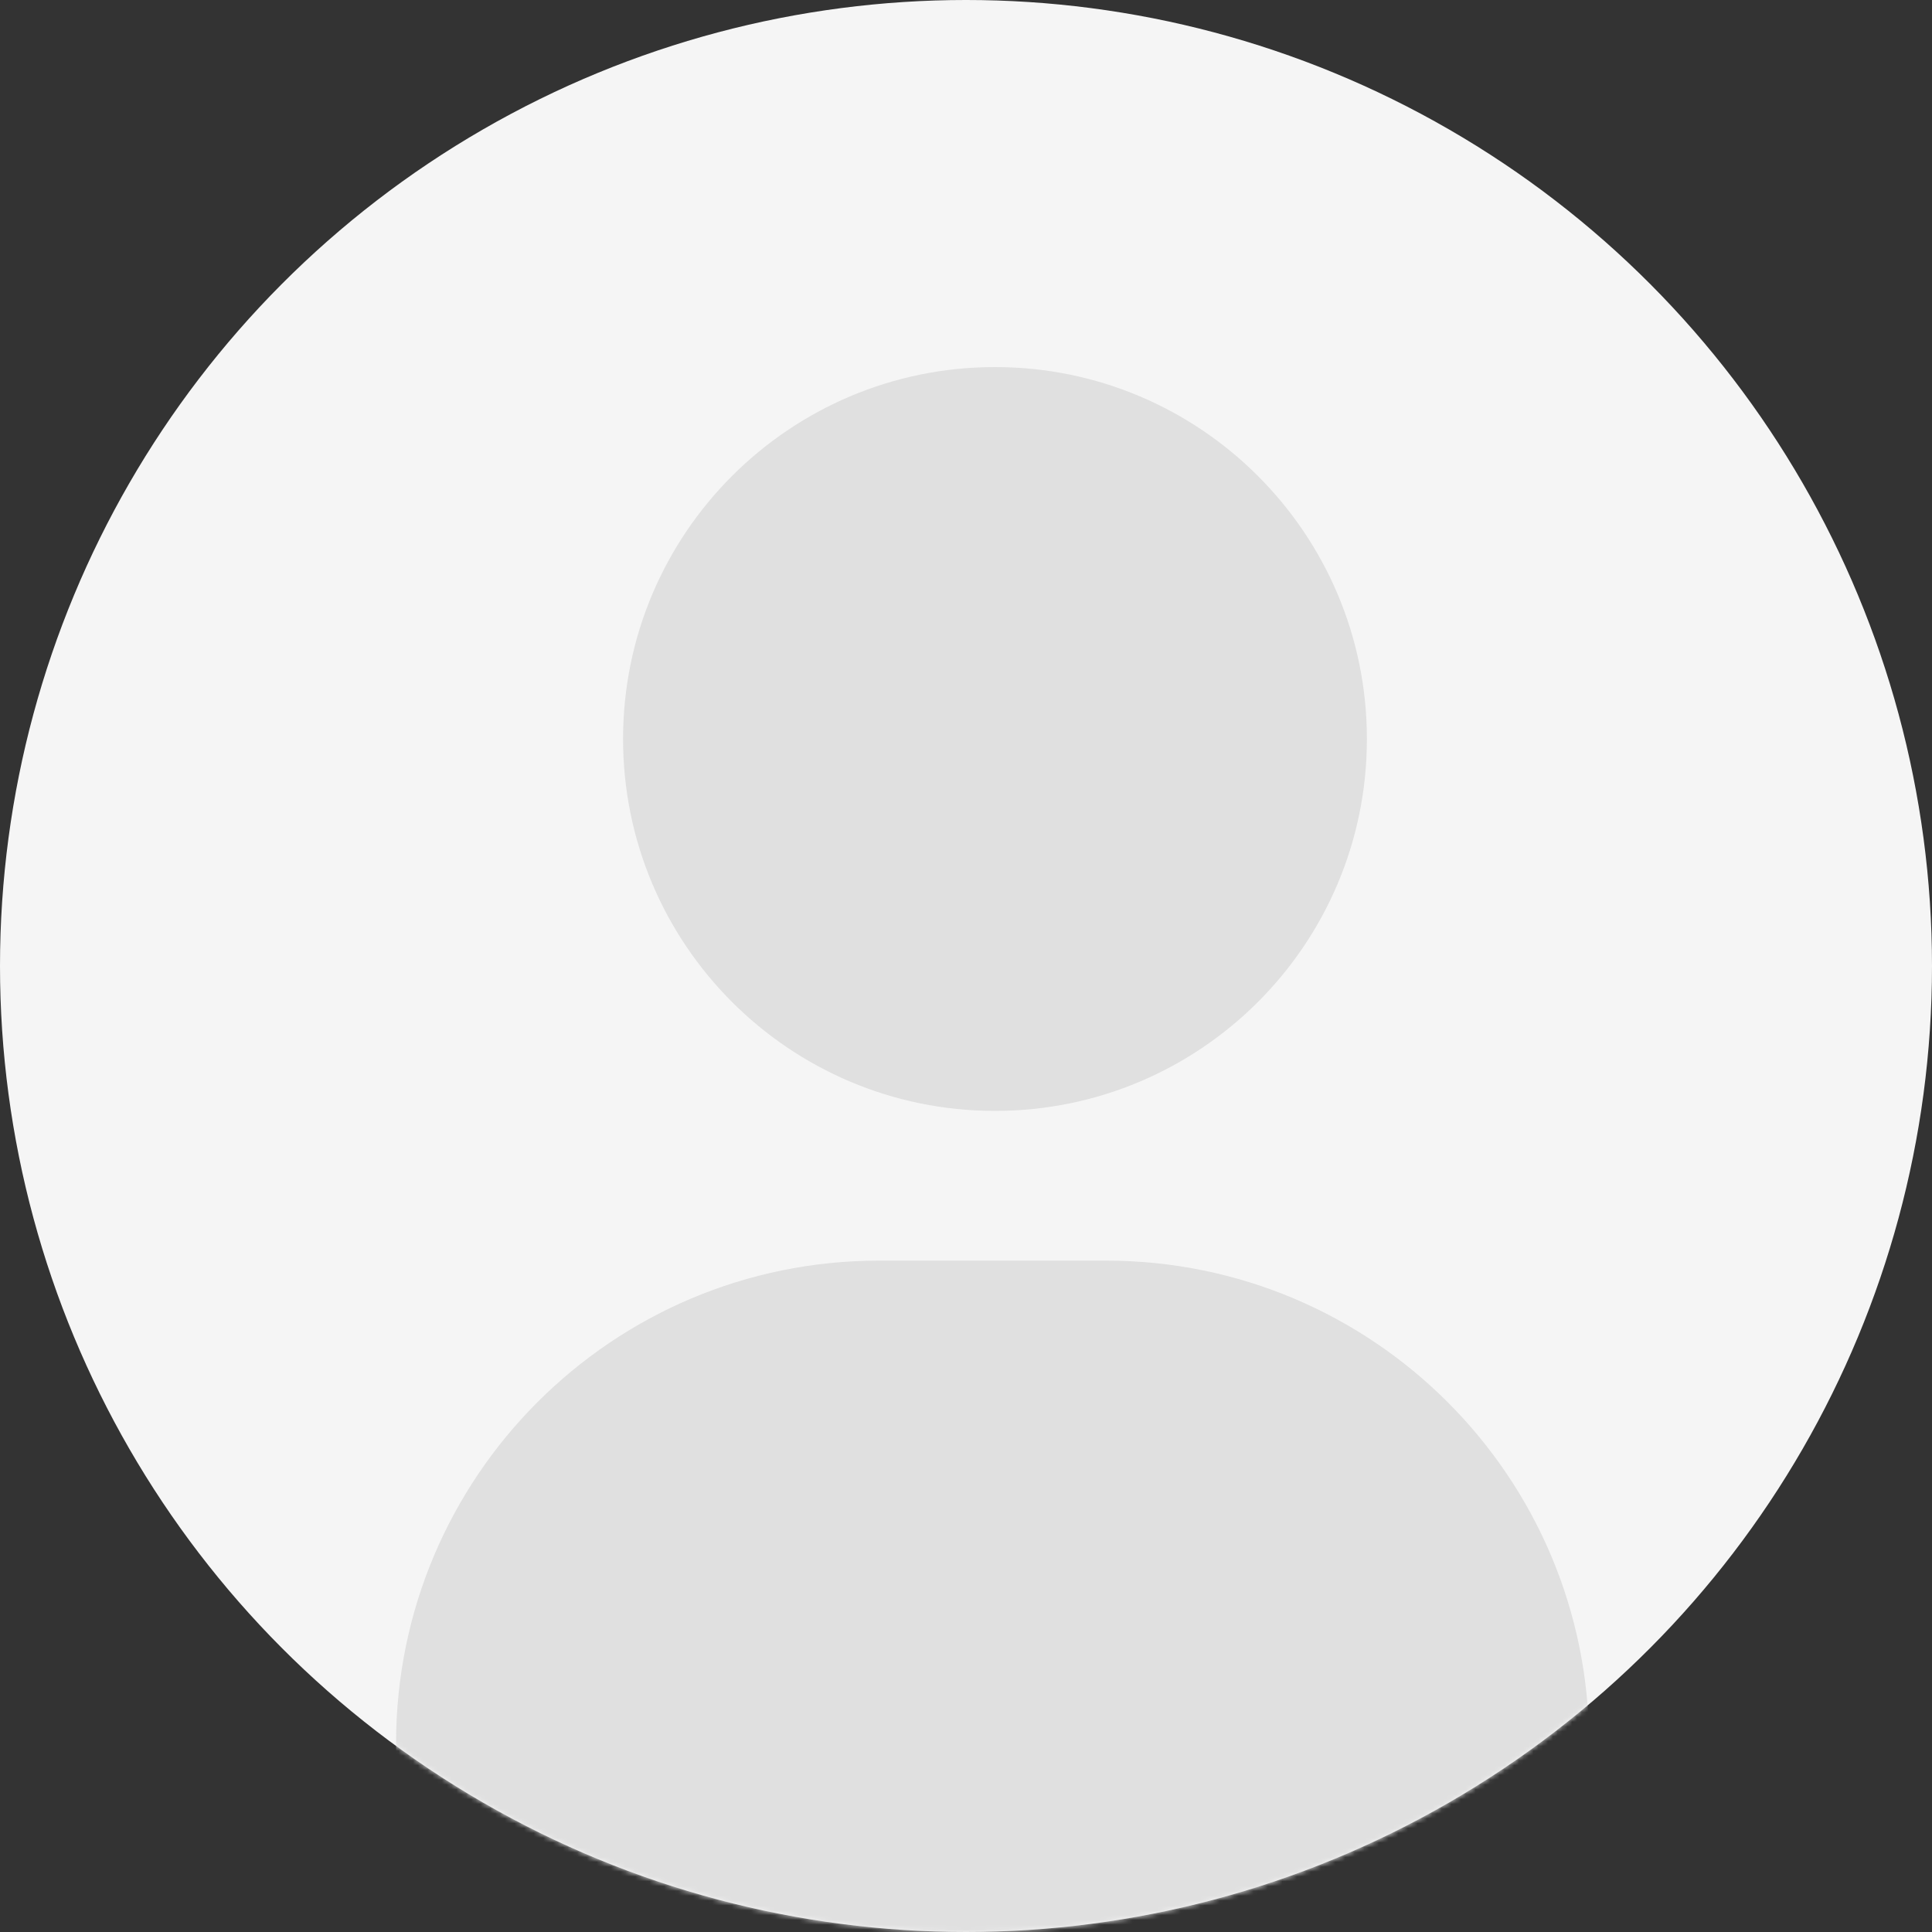 <?xml version="1.0" encoding="UTF-8"?>
<svg width="400px" height="400px" viewBox="0 0 400 400" version="1.1" xmlns="http://www.w3.org/2000/svg" xmlns:xlink="http://www.w3.org/1999/xlink">
    <rect x="0" y="0" width="400" height="400" fill="#333333" stroke="none"/>
    <title>Combined Shape</title>
    <defs>
        <circle id="path-1" cx="200" cy="200" r="200"></circle>
    </defs>
    <g id="Page-1" stroke="none" stroke-width="1" fill="none" fill-rule="evenodd">
        <g id="Apple-TV-Copy" transform="translate(-1397, -58)">
            <g id="Combined-Shape" transform="translate(1397, 58)">
                <mask id="mask-2" fill="white">
                    <use xlink:href="#path-1"></use>
                </mask>
                <use id="Mask" fill="#F5F5F5" xlink:href="#path-1"></use>
                <path d="M229,261 C284.228,261 329,305.772 329,361 L329,400 L82,400 L82,361 C82,305.772 126.772,261 182,261 L229,261 Z M206,76 C248.526,76 283,110.474 283,153 C283,195.526 248.526,230 206,230 C163.474,230 129,195.526 129,153 C129,110.474 163.474,76 206,76 Z" fill="#E0E0E0" mask="url(#mask-2)"></path>
            </g>
        </g>
    </g>
</svg>